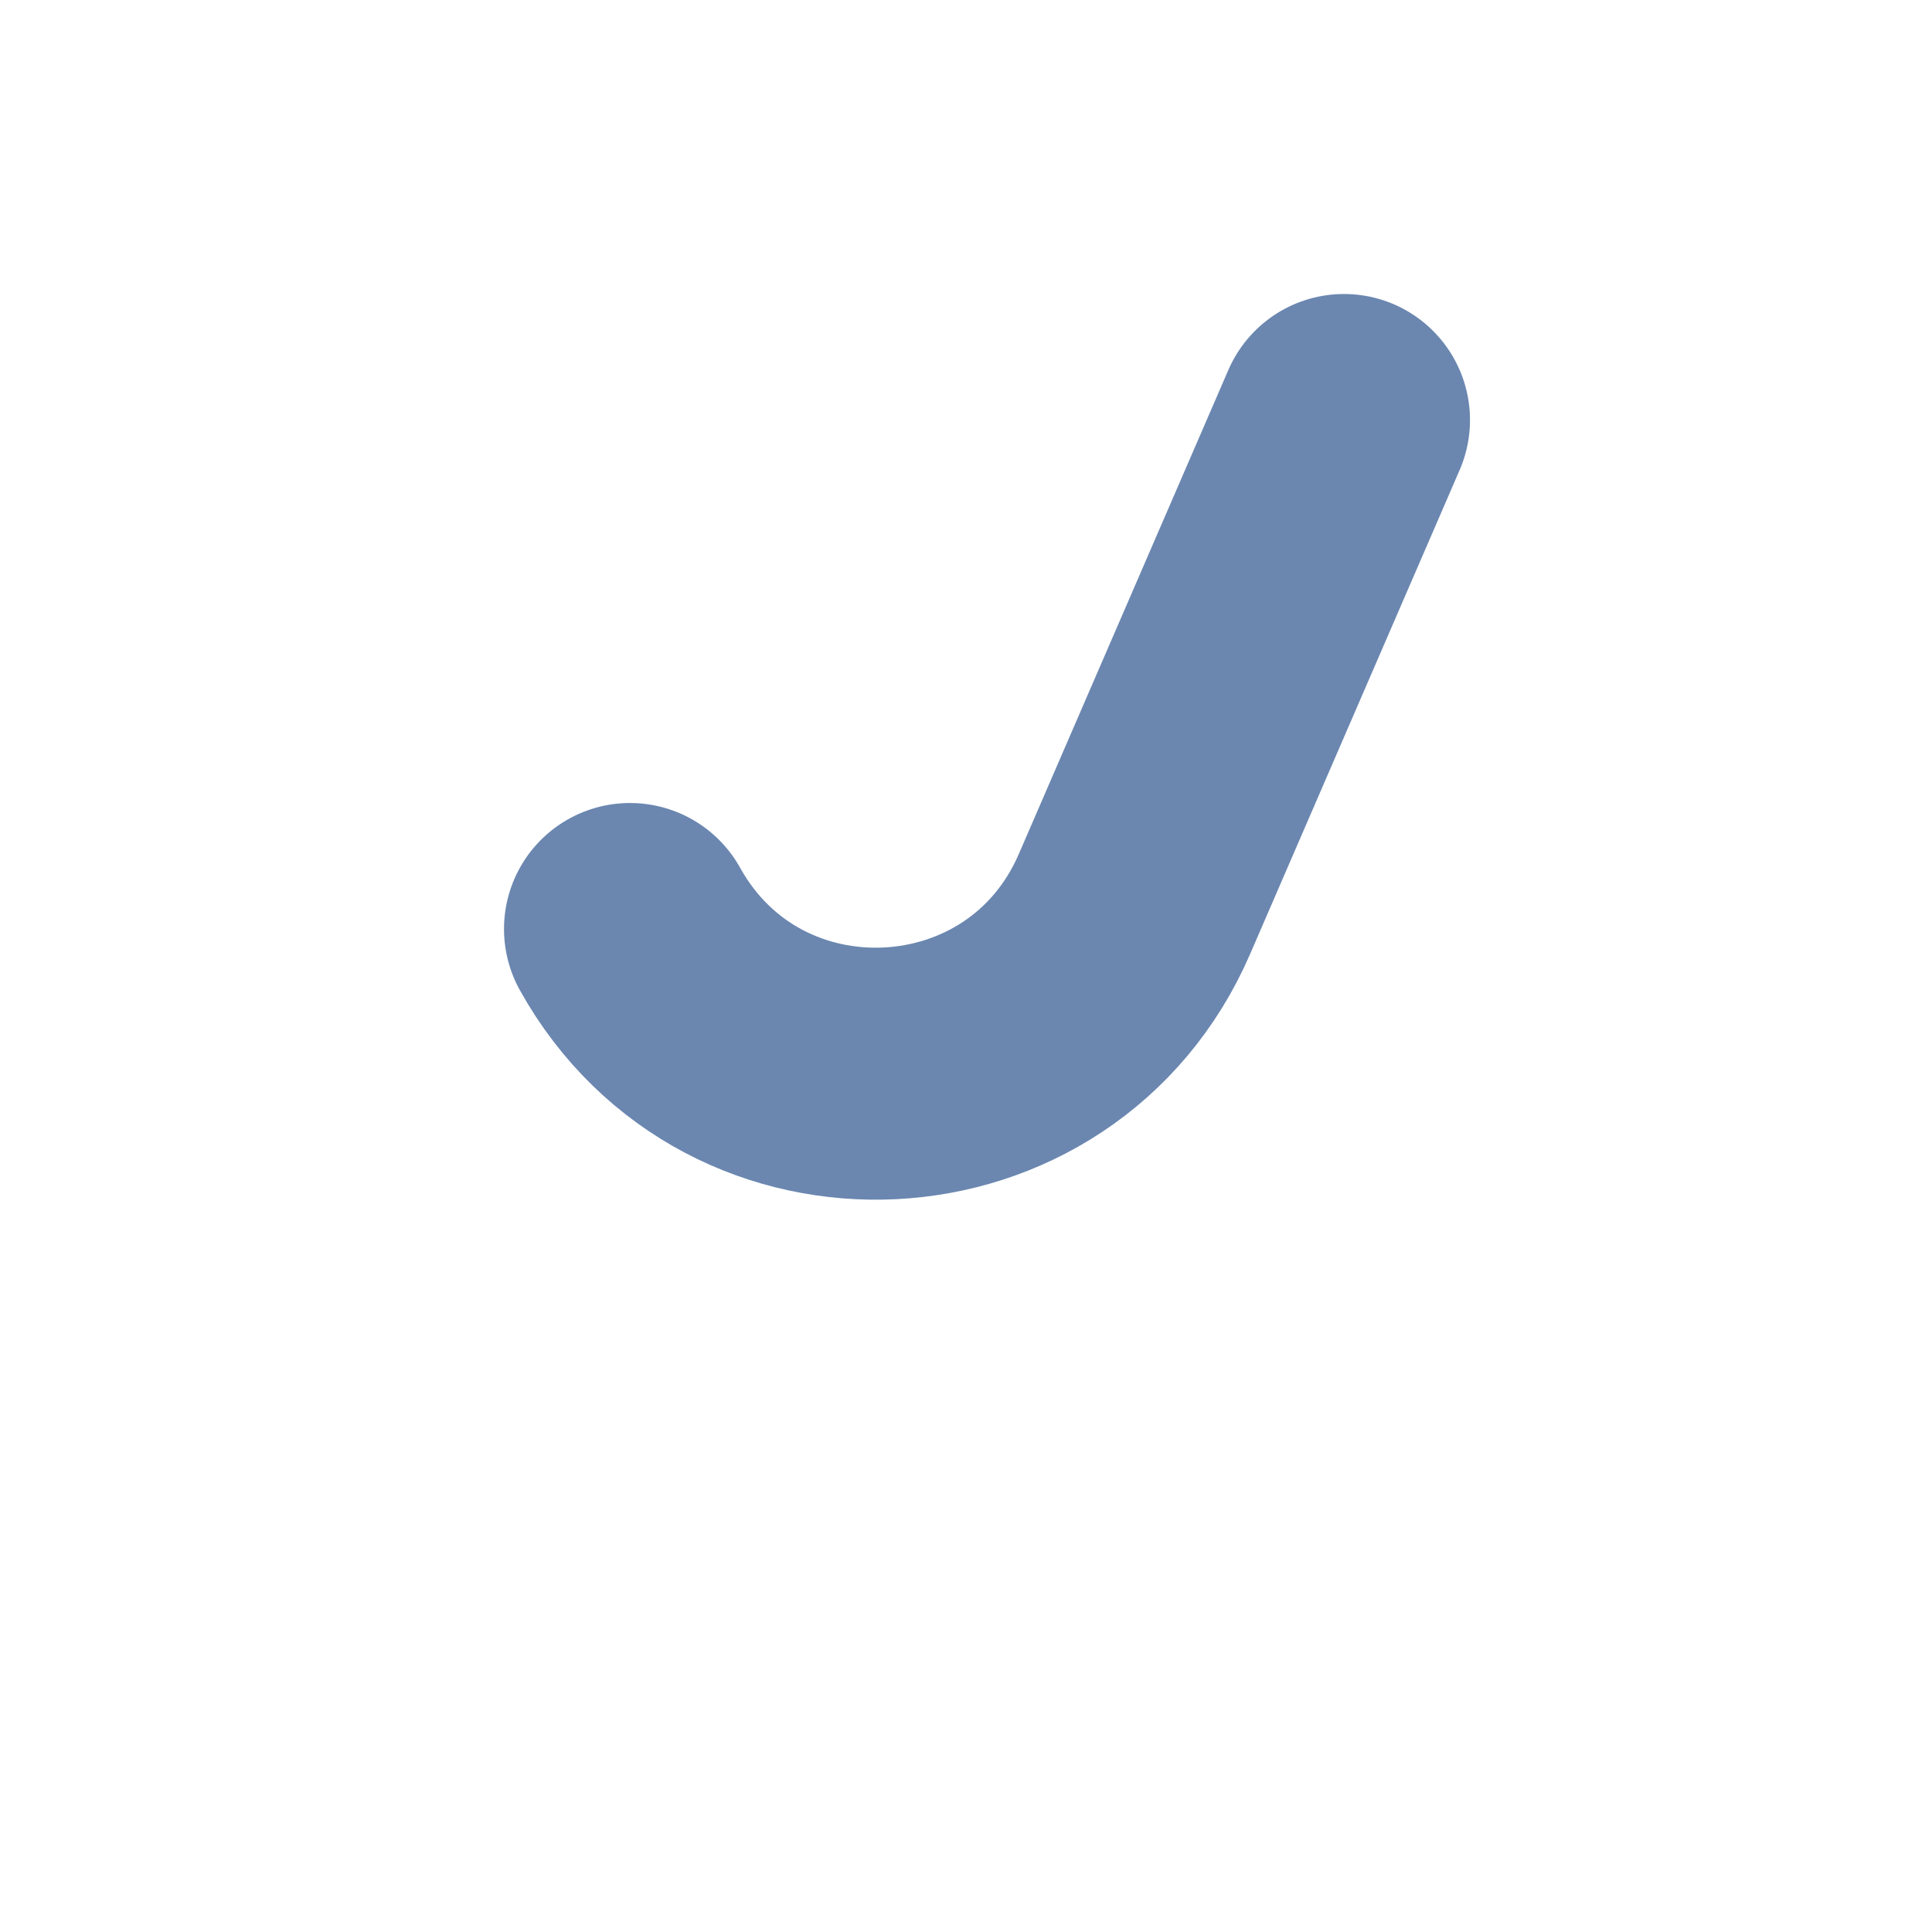 <svg width="46" height="46" fill="none" xmlns="http://www.w3.org/2000/svg"><g filter="url('#filter0_d_509_69')"><path d="M4 19C4 8.507 12.507 0 23 0s19 8.507 19 19-8.507 19-19 19S4 29.493 4 19Z" fill="#fff" shape-rendering="crispEdges"/><path d="M15 18.119v0c2.703 4.858 9.804 4.505 12.012-.597L32 6" stroke="#6B87B0" stroke-width="6" stroke-linecap="round"/></g><defs><filter id="filter0_d_509_69" x="0" y="0" width="46" height="46" filterUnits="userSpaceOnUse" color-interpolation-filters="sRGB"><feFlood flood-opacity="0" result="BackgroundImageFix"/><feColorMatrix in="SourceAlpha" values="0 0 0 0 0 0 0 0 0 0 0 0 0 0 0 0 0 0 127 0" result="hardAlpha"/><feOffset dy="4"/><feGaussianBlur stdDeviation="2"/><feComposite in2="hardAlpha" operator="out"/><feColorMatrix values="0 0 0 0 0 0 0 0 0 0 0 0 0 0 0 0 0 0 0.25 0"/><feBlend in2="BackgroundImageFix" result="effect1_dropShadow_509_69"/><feBlend in="SourceGraphic" in2="effect1_dropShadow_509_69" result="shape"/></filter></defs></svg>